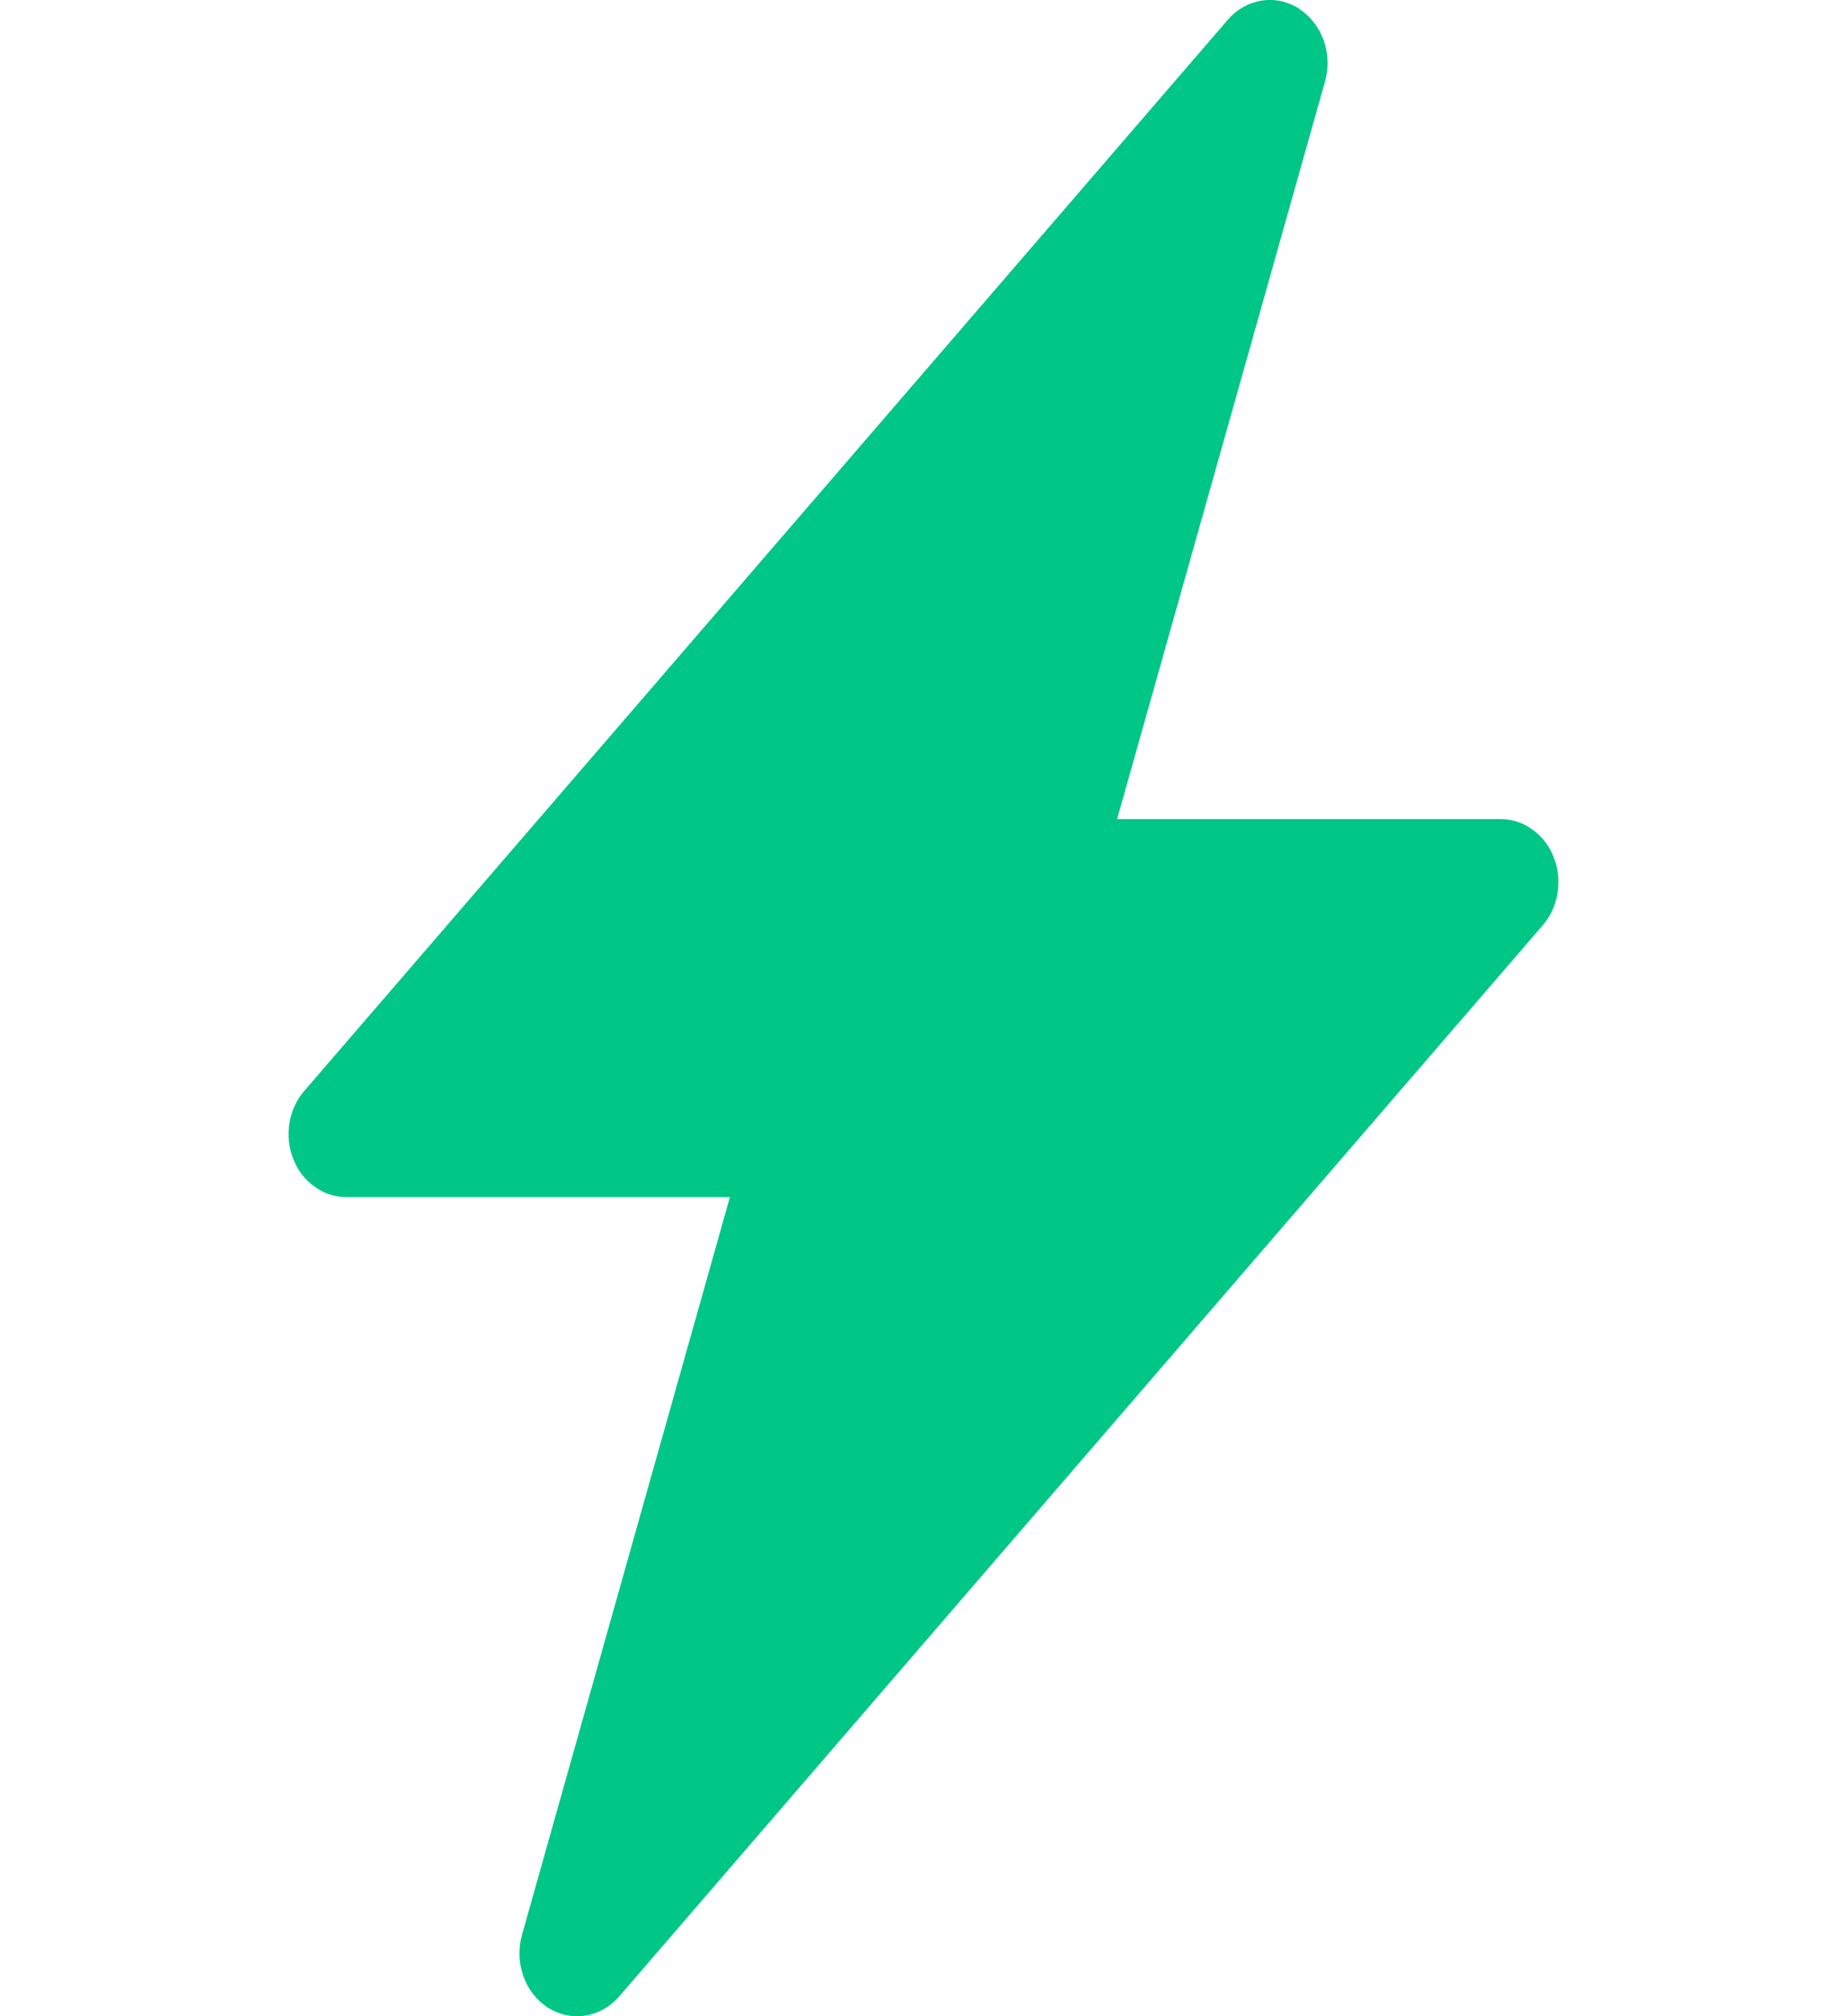 <svg width="11" height="12" viewBox="0 0 11 12" fill="none" xmlns="http://www.w3.org/2000/svg">
<g clip-path="url(#clip0_62_360)">
<path fill-rule="evenodd" clip-rule="evenodd" d="M7.735 0.051C7.802 0.094 7.854 0.16 7.883 0.239C7.911 0.318 7.914 0.405 7.891 0.486L6.653 4.875H8.938C9.005 4.875 9.07 4.896 9.126 4.937C9.183 4.977 9.227 5.034 9.253 5.101C9.28 5.169 9.288 5.243 9.276 5.315C9.265 5.387 9.234 5.454 9.188 5.507L3.688 11.882C3.635 11.944 3.564 11.984 3.487 11.996C3.41 12.009 3.332 11.992 3.264 11.95C3.197 11.907 3.145 11.841 3.117 11.762C3.089 11.683 3.086 11.596 3.109 11.515L4.347 7.125H2.063C1.995 7.125 1.93 7.104 1.874 7.063C1.817 7.023 1.773 6.966 1.747 6.899C1.72 6.831 1.712 6.757 1.724 6.685C1.735 6.613 1.766 6.546 1.812 6.493L7.312 0.118C7.365 0.056 7.436 0.016 7.513 0.004C7.59 -0.009 7.668 0.008 7.735 0.05V0.051Z" fill="#00C686"/>
</g>
<defs>
<clipPath id="clip0_62_360">
<rect width="11" height="12" fill="white"/>
</clipPath>
</defs>
</svg>
